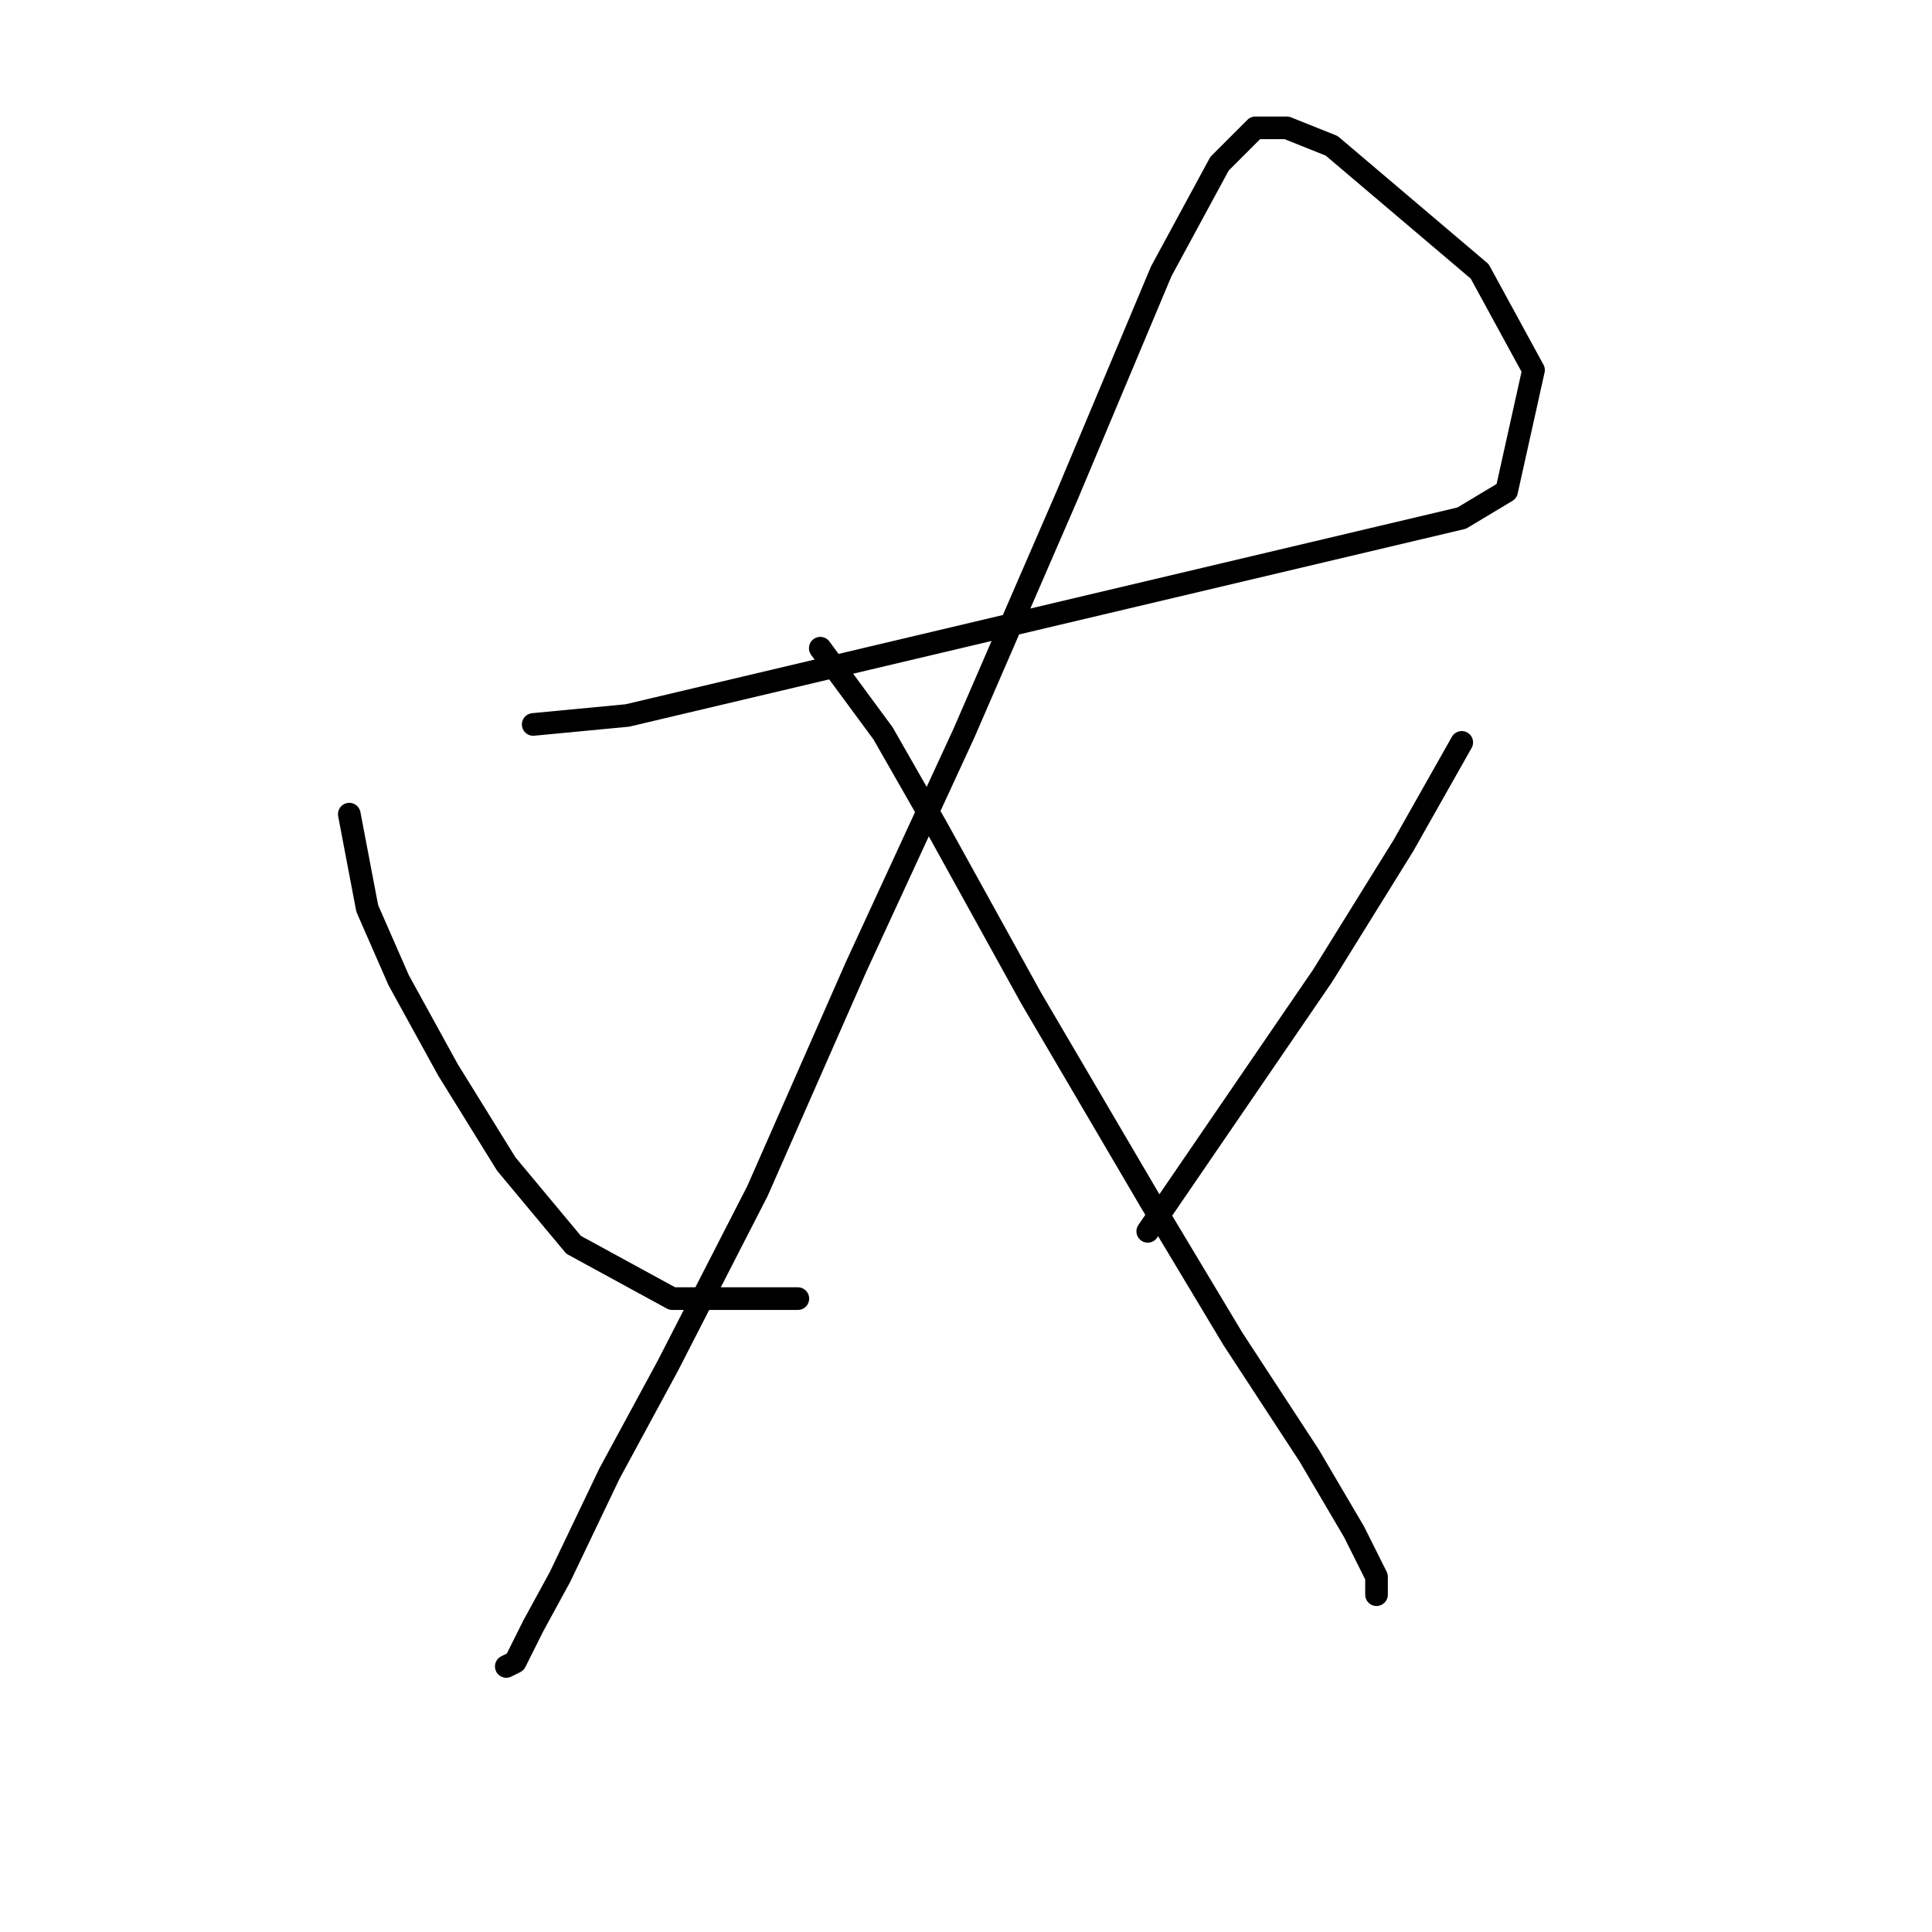 <?xml version="1.0" standalone="no"?>
    <svg width="256" height="256" xmlns="http://www.w3.org/2000/svg" version="1.1">
    <polyline stroke="black" stroke-width="3" stroke-linecap="round" fill="transparent" stroke-linejoin="round" points="70.651 95.993 83.133 94.804 193.688 68.651 199.632 65.085 203.198 49.037 196.066 35.961 176.451 19.318 170.508 16.94 166.347 16.94 161.592 21.695 153.865 35.961 141.383 65.68 127.712 97.182 113.447 128.09 100.371 157.809 88.483 180.989 80.756 195.255 74.218 208.925 70.651 215.464 68.274 220.219 67.085 220.813 67.085 220.813 " />
        <polyline stroke="black" stroke-width="3" stroke-linecap="round" fill="transparent" stroke-linejoin="round" points="108.692 85.889 117.013 97.182 124.146 109.664 136.628 132.25 152.676 159.592 163.375 177.423 173.479 192.877 179.423 202.982 182.395 208.925 182.395 211.303 182.395 211.303 " />
        <polyline stroke="black" stroke-width="3" stroke-linecap="round" fill="transparent" stroke-linejoin="round" points="46.282 107.881 48.659 120.363 52.82 129.873 59.358 141.76 67.085 154.242 76.001 164.941 89.077 172.074 105.72 172.074 105.72 172.074 " />
        <polyline stroke="black" stroke-width="3" stroke-linecap="round" fill="transparent" stroke-linejoin="round" points="193.688 98.371 185.961 112.041 175.263 129.278 152.082 163.158 152.082 163.158 " />
        </svg>